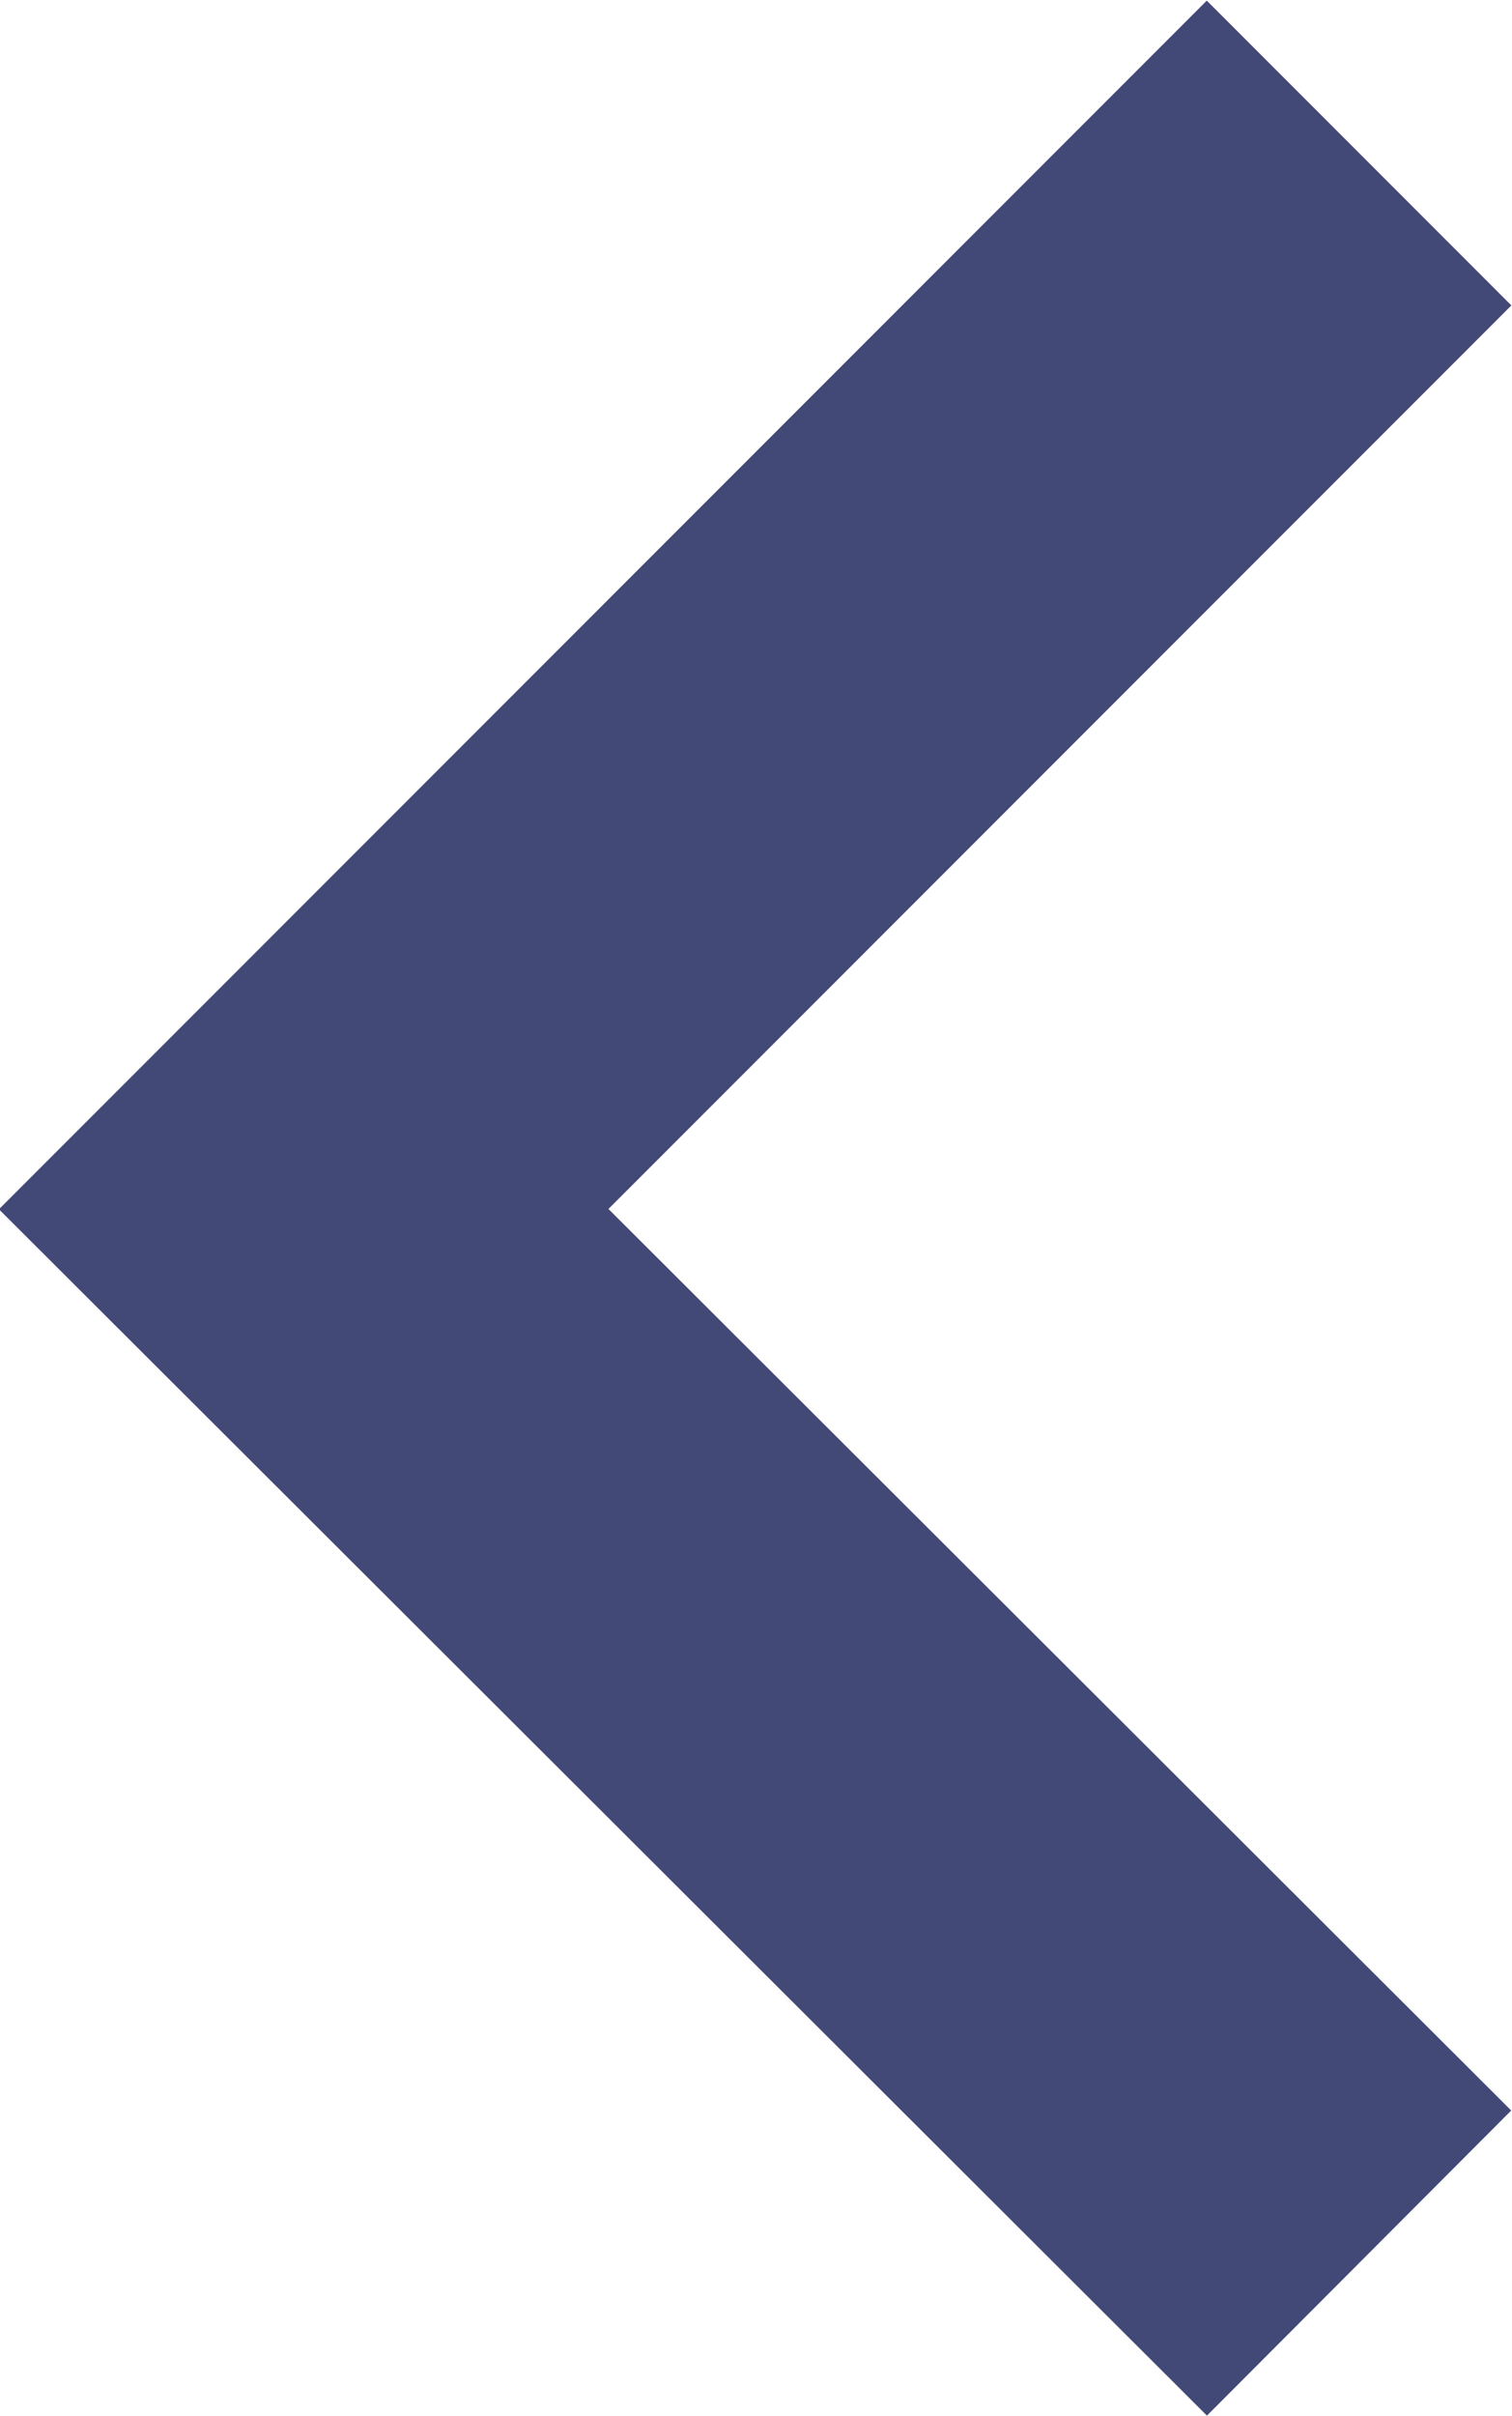<svg id="图层_1" data-name="图层 1" xmlns="http://www.w3.org/2000/svg" viewBox="0 0 7.02 11.21"><defs><style>.cls-1{fill:none;stroke:#434976;stroke-miterlimit:10;stroke-width:2px;}</style></defs><title>icon-返回home</title><polyline class="cls-1" points="6.31 0.71 1.41 5.61 6.31 10.5"/></svg>